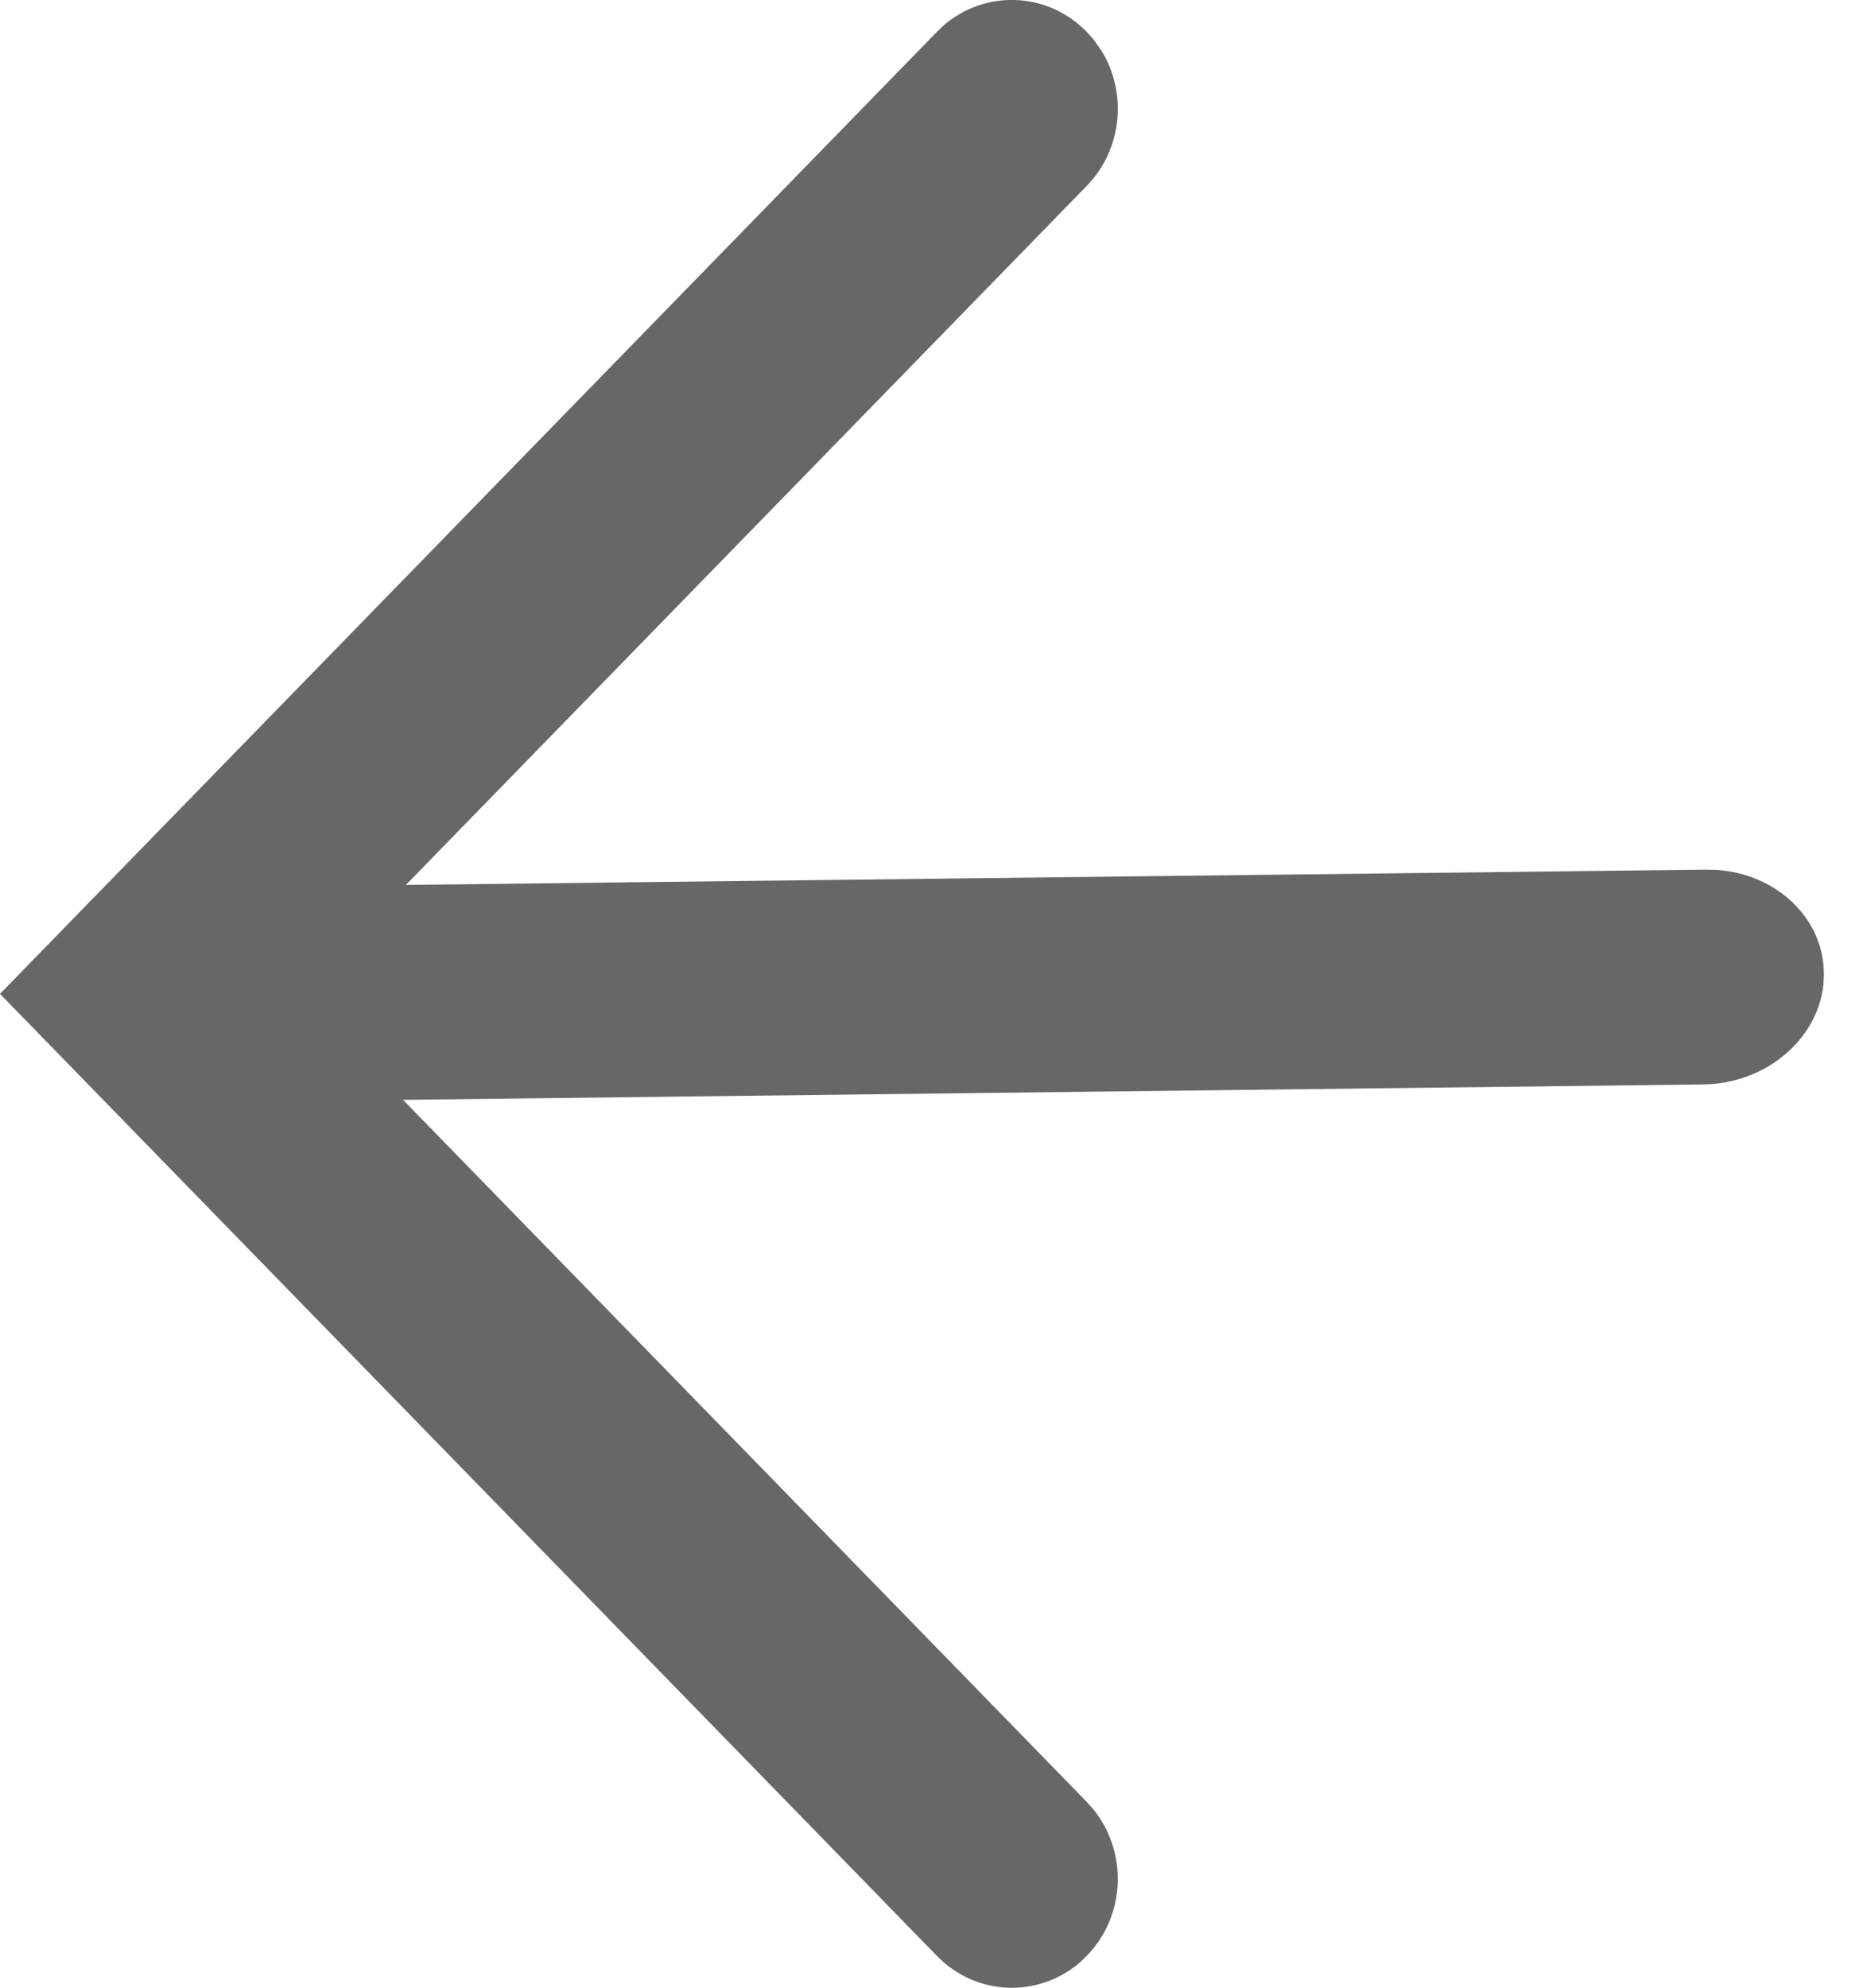 <svg xmlns="http://www.w3.org/2000/svg" width="15" height="16" viewBox="0 0 15 16">
  <path fill="#676767" fill-rule="evenodd" d="M9.597,2.205 C9.933,1.915 10.434,1.932 10.75,2.257 L10.75,2.257 L10.8,2.312 L10.87,2.41 C11.077,2.749 11.037,3.201 10.75,3.496 L10.75,3.496 L5.268,9.123 L15.736,9 L15.819,9.002 C16.311,9.034 16.692,9.401 16.685,9.853 L16.685,9.853 L16.681,9.928 C16.632,10.371 16.214,10.724 15.711,10.729 L15.711,10.729 L5.245,10.853 L10.75,16.504 L10.8,16.56 C11.082,16.904 11.066,17.419 10.75,17.743 L10.75,17.743 L10.696,17.795 C10.36,18.085 9.859,18.068 9.543,17.743 L9.543,17.743 L3.207,11.239 L2,10 L3.207,8.761 L9.543,2.257 Z" transform="translate(-2 -2)"/>
</svg>
